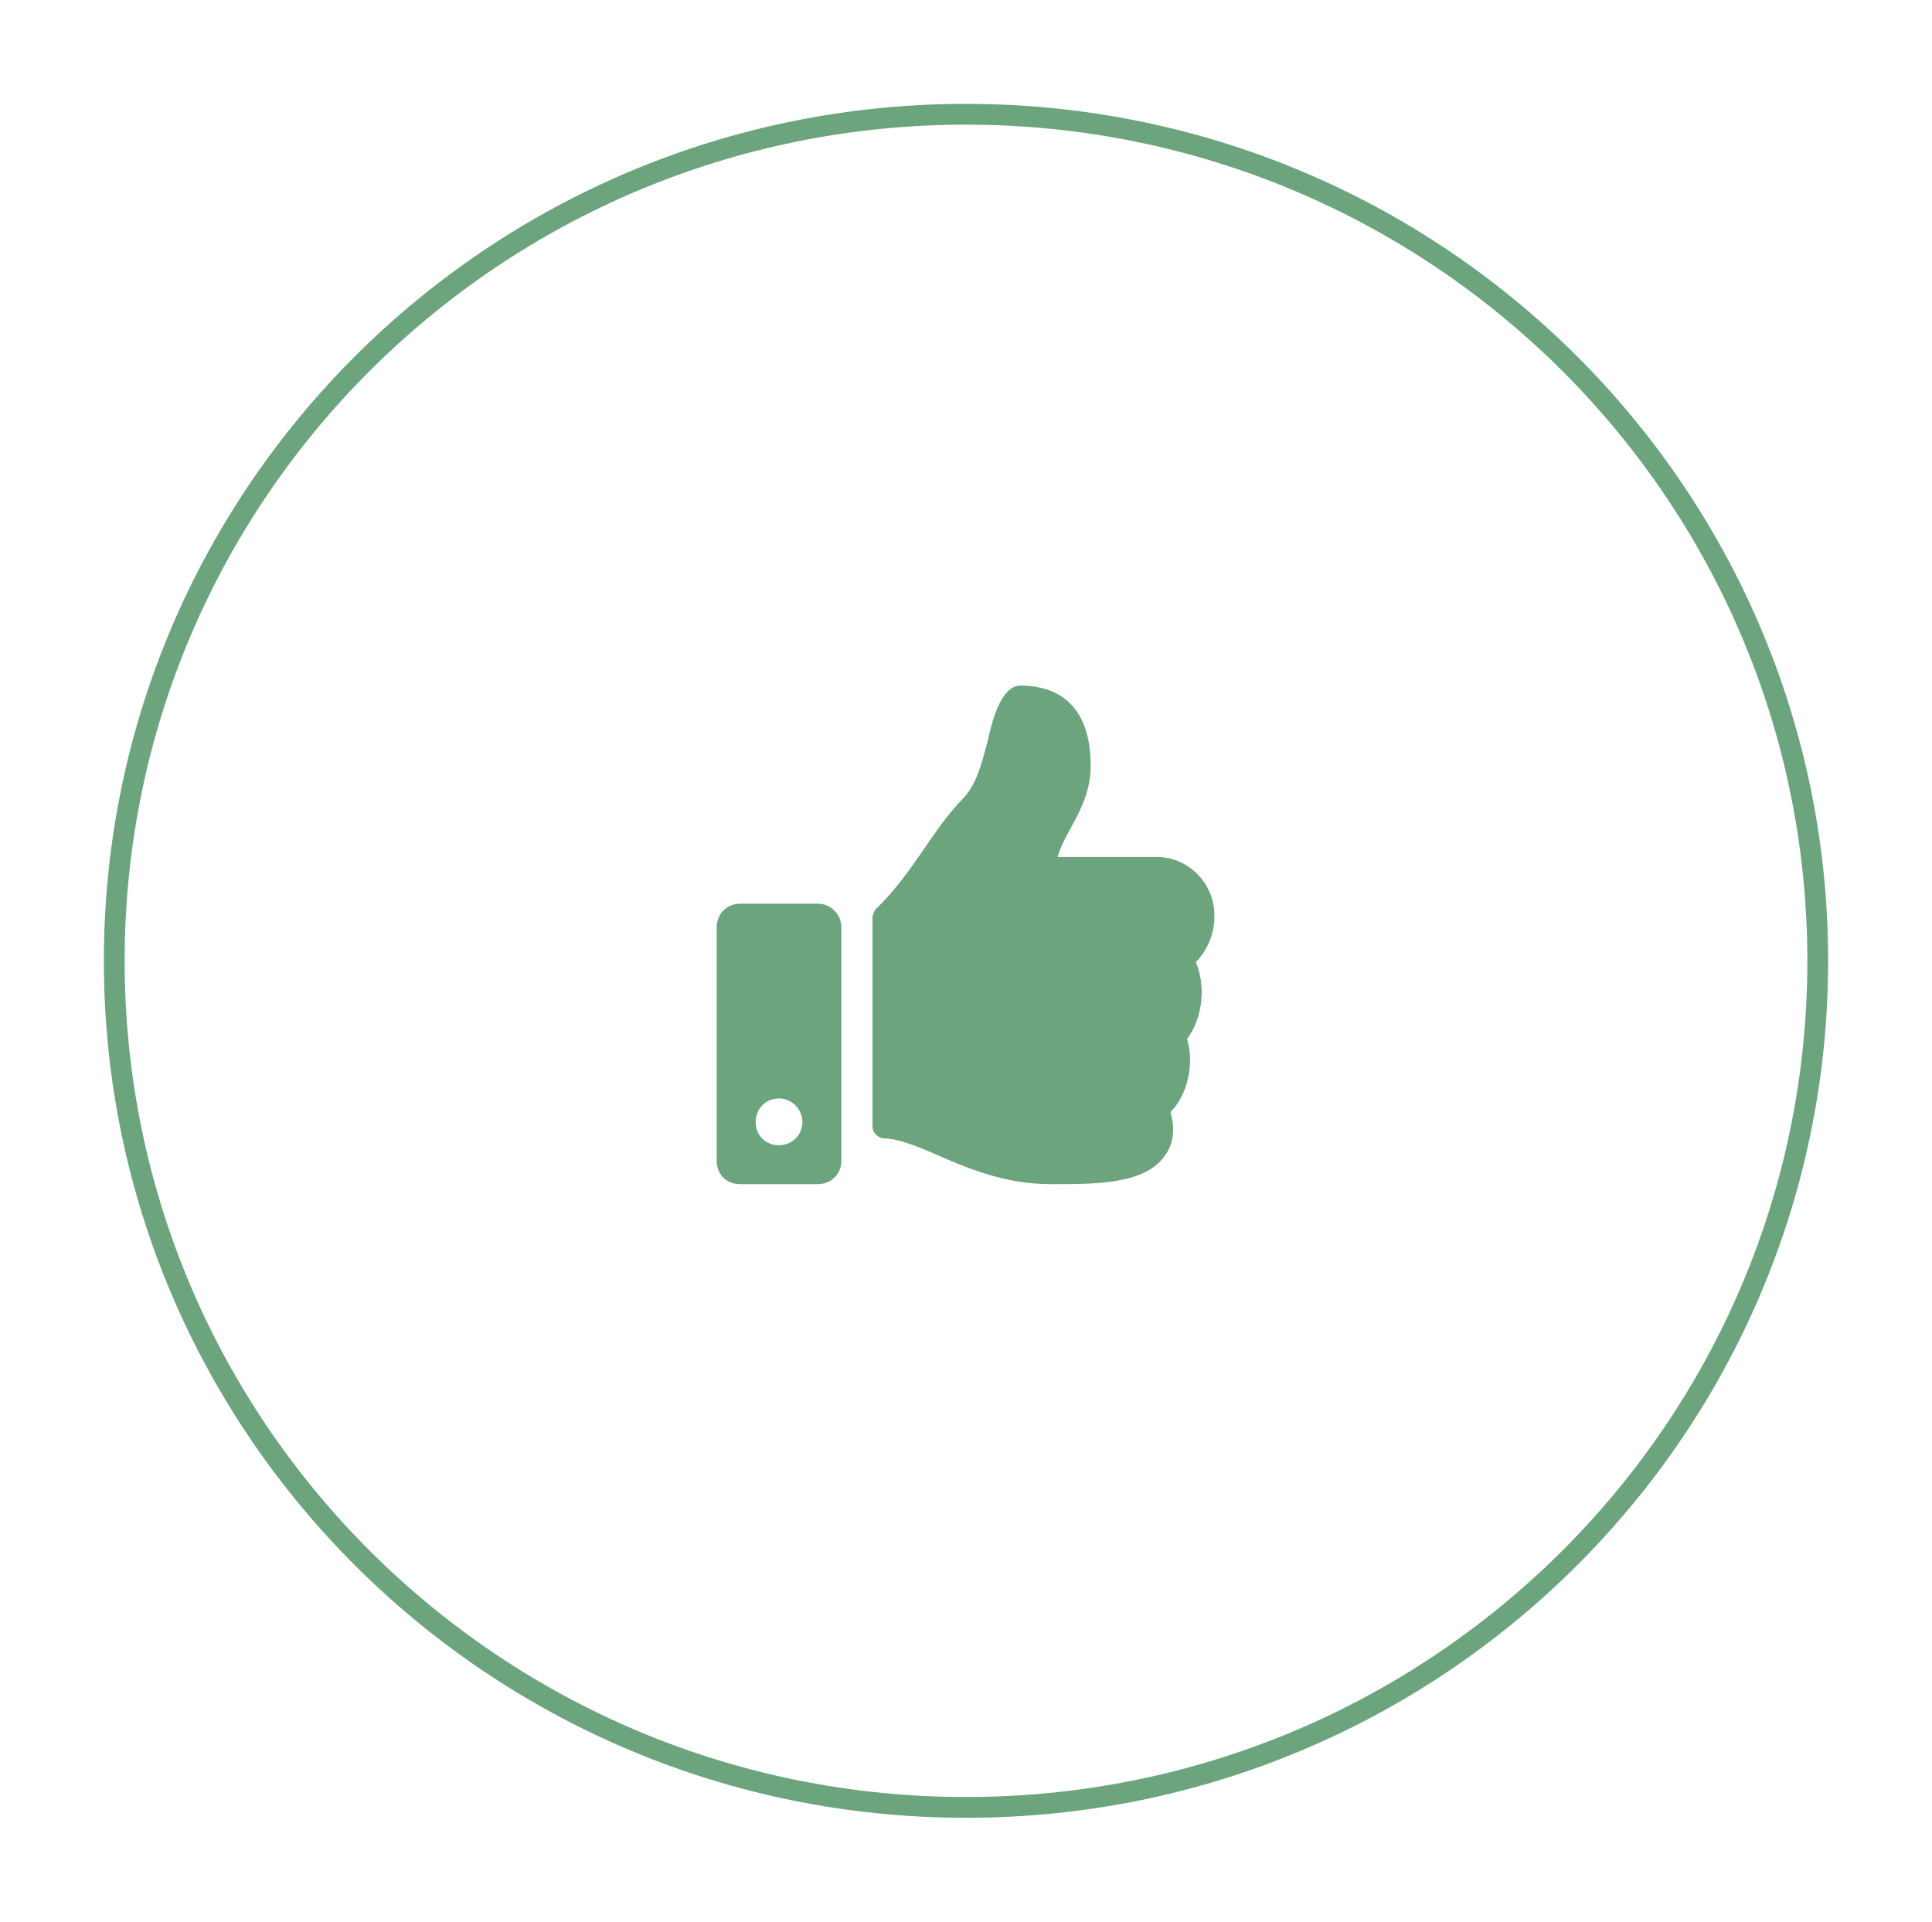 <svg width="186" height="185" viewBox="0 0 186 185" fill="none" xmlns="http://www.w3.org/2000/svg">
<g filter="url(#filter0_d_1289_6980)">
<ellipse cx="93" cy="90.5" rx="83" ry="82.5" fill="white"/>
<path d="M175 90.5C175 135.506 138.293 172 93 172C47.707 172 11 135.506 11 90.5C11 45.495 47.707 9 93 9C138.293 9 175 45.495 175 90.5Z" stroke="#6BA47D" stroke-width="2"/>
</g>
<path d="M78.75 87H71.25C69.938 87 69 88.031 69 89.25V111.75C69 113.062 69.938 114 71.25 114H78.75C79.969 114 81 113.062 81 111.75V89.25C81 88.031 79.969 87 78.75 87ZM75 110.25C73.688 110.25 72.75 109.312 72.75 108C72.75 106.781 73.688 105.75 75 105.75C76.219 105.75 77.25 106.781 77.25 108C77.25 109.312 76.219 110.25 75 110.25ZM105 73.688C105 66.75 100.5 66 98.25 66C96.281 66 95.438 69.75 95.062 71.438C94.5 73.5 94.031 75.562 92.625 76.969C89.625 80.062 88.031 83.906 84.281 87.562C84.094 87.844 84 88.125 84 88.406V108.469C84 109.031 84.469 109.5 85.031 109.594C86.531 109.594 88.5 110.438 90 111.094C93 112.406 96.656 114 101.156 114H101.438C105.469 114 110.25 114 112.125 111.281C112.969 110.156 113.156 108.75 112.688 107.062C114.281 105.469 115.031 102.469 114.281 100.031C115.875 97.875 116.062 94.781 115.125 92.625C116.25 91.5 117 89.719 116.906 88.031C116.906 85.125 114.469 82.5 111.375 82.5H101.812C102.562 79.875 105 77.625 105 73.688Z" fill="#6BA47D"/>
<defs>
<filter id="filter0_d_1289_6980" x="0" y="0" width="186" height="185" filterUnits="userSpaceOnUse" color-interpolation-filters="sRGB">
<feFlood flood-opacity="0" result="BackgroundImageFix"/>
<feColorMatrix in="SourceAlpha" type="matrix" values="0 0 0 0 0 0 0 0 0 0 0 0 0 0 0 0 0 0 127 0" result="hardAlpha"/>
<feOffset dy="2"/>
<feGaussianBlur stdDeviation="5"/>
<feColorMatrix type="matrix" values="0 0 0 0 0.027 0 0 0 0 0.102 0 0 0 0 0.322 0 0 0 0.06 0"/>
<feBlend mode="normal" in2="BackgroundImageFix" result="effect1_dropShadow_1289_6980"/>
<feBlend mode="normal" in="SourceGraphic" in2="effect1_dropShadow_1289_6980" result="shape"/>
</filter>
</defs>
</svg>
